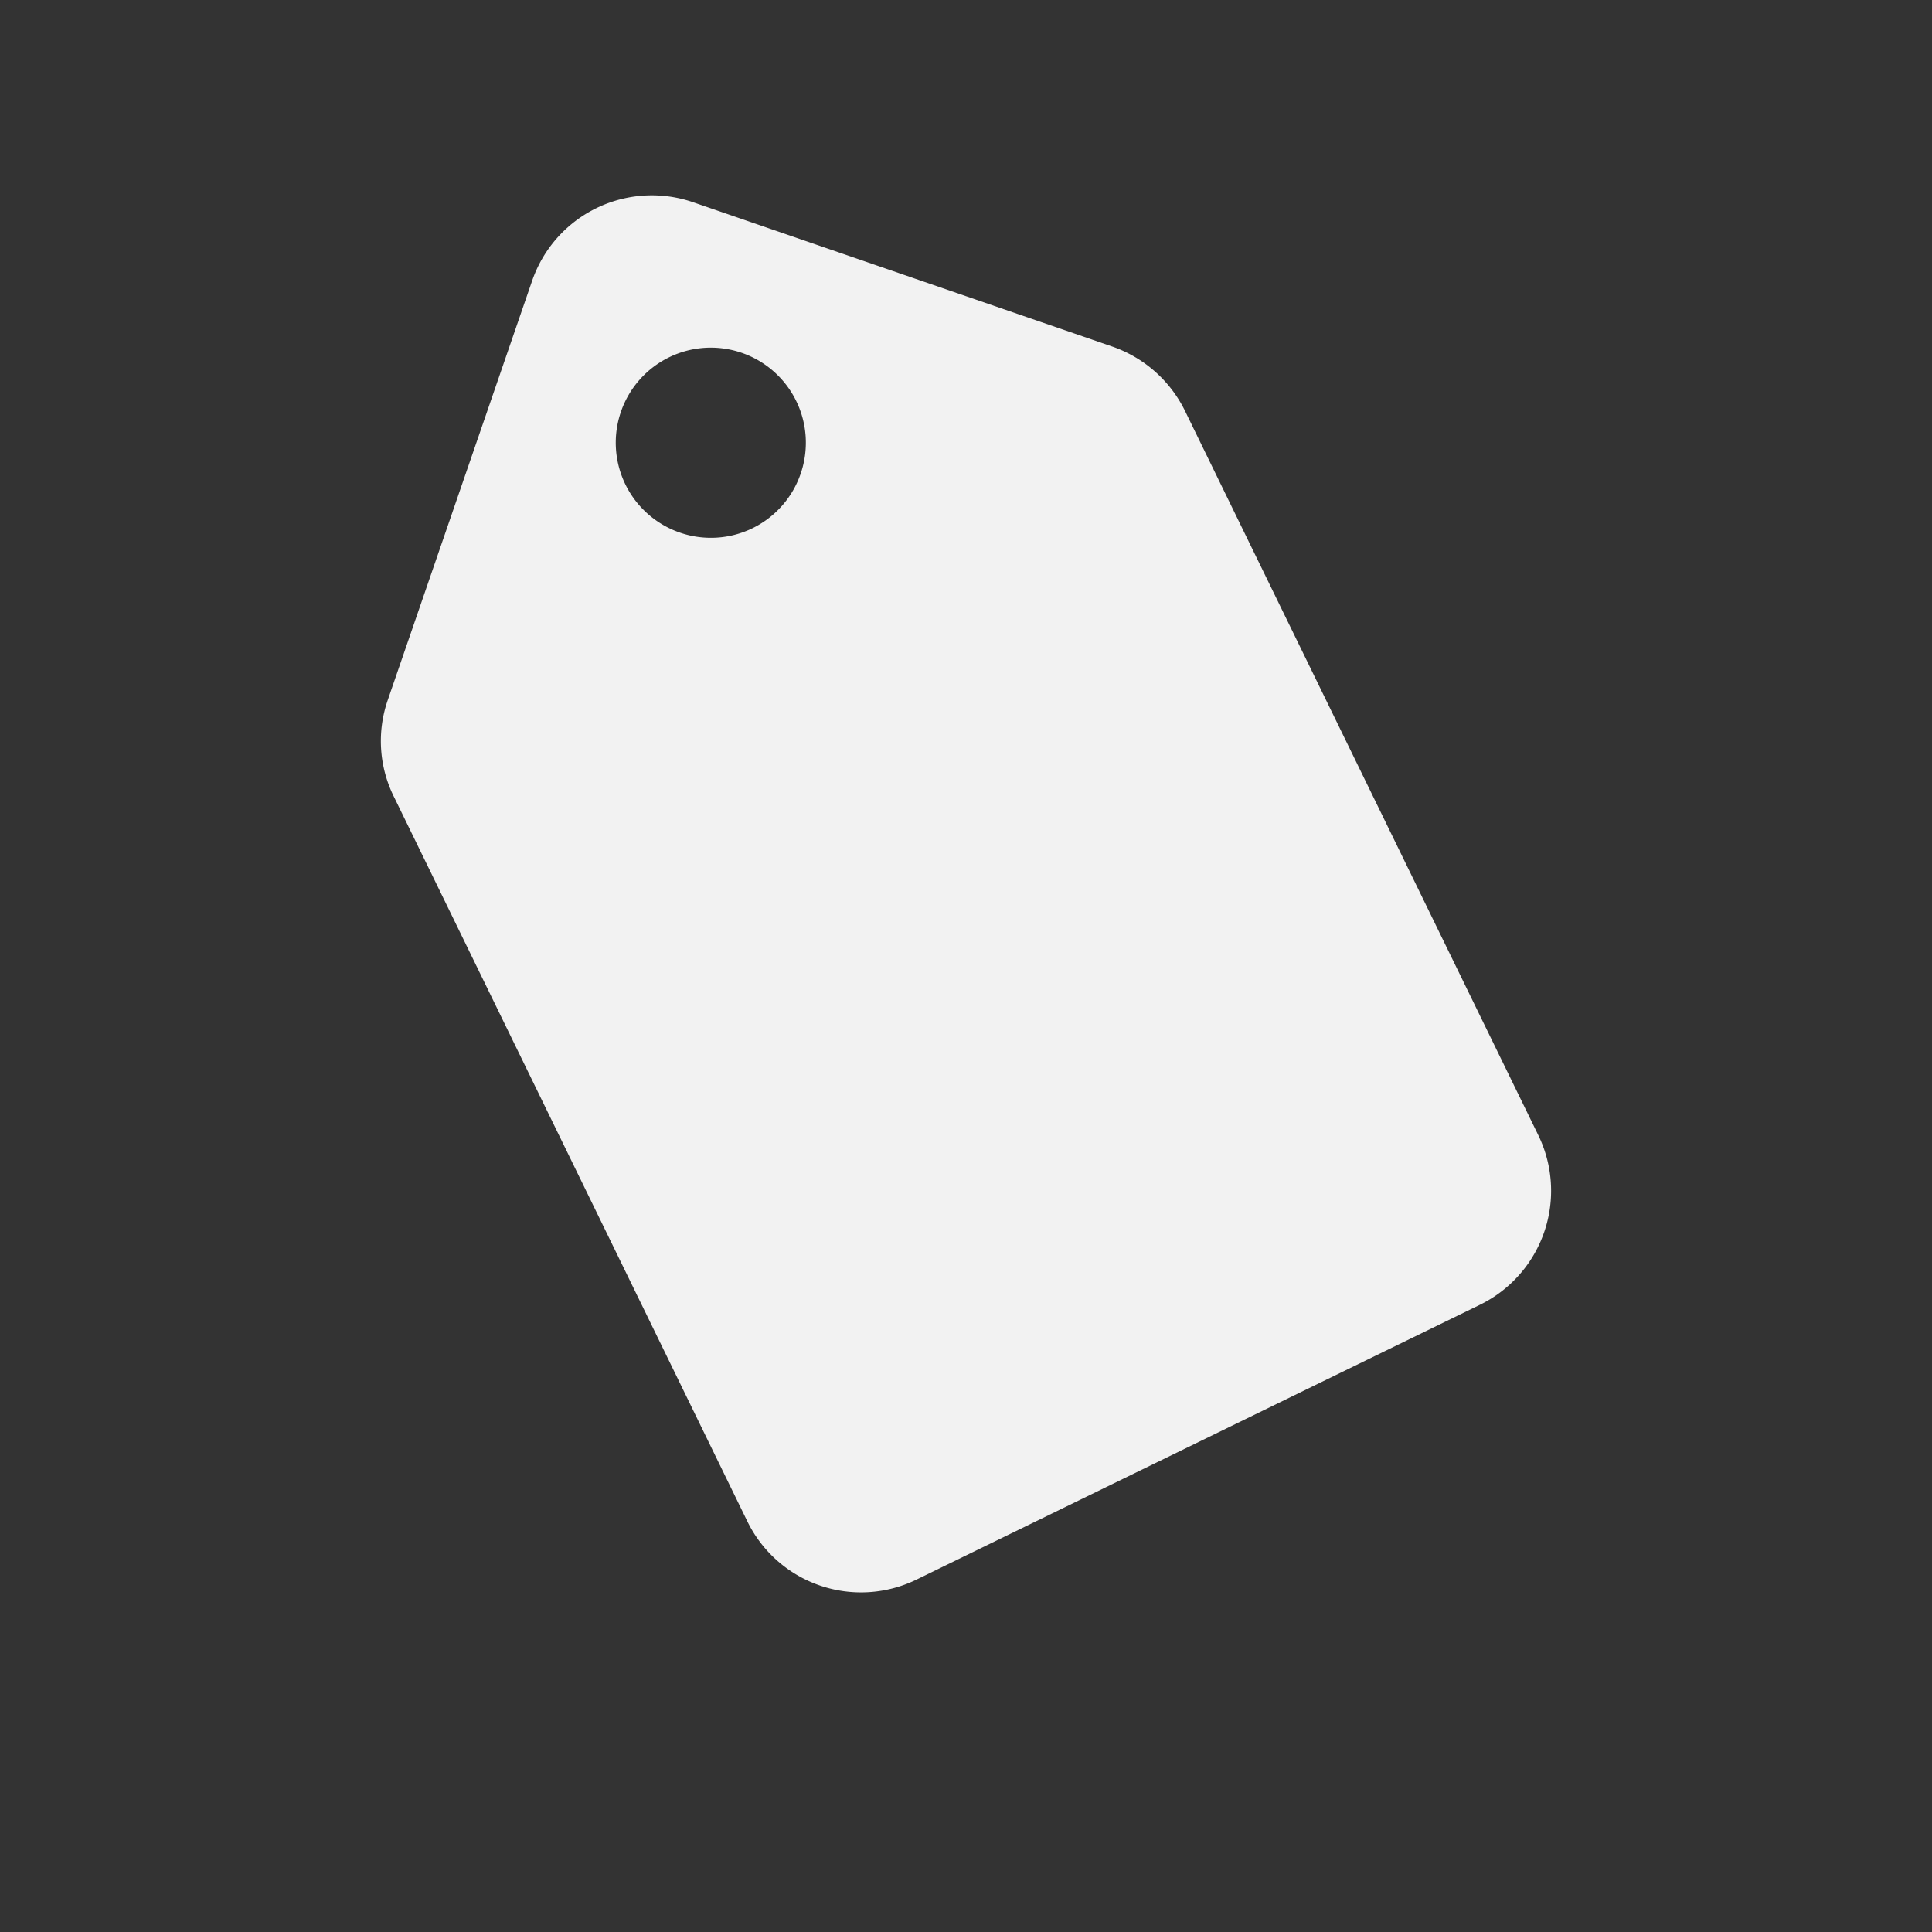 <svg xmlns="http://www.w3.org/2000/svg" width="166.68" height="166.68" viewBox="0 0 166.68 166.68"><rect x="0" y="0" width="166.68" height="166.68" fill="#333333" stroke="none"/><defs><style>.a{fill:none;}.b{fill:#f2f2f2;}</style></defs><g transform="translate(42.692) rotate(19)"><path class="a" d="M0,0H131.132V131.132H0Z"/><path class="b" d="M110.053,56.344,60.906,7.2A11,11,0,0,0,53.175,4H14.928A10.925,10.925,0,0,0,4,14.928V53.175a10.81,10.81,0,0,0,3.224,7.731L56.4,110.08a10.915,10.915,0,0,0,15.435,0L110.08,71.834a10.948,10.948,0,0,0-.027-15.49ZM23.123,31.319a8.2,8.2,0,1,1,8.2-8.2A8.185,8.185,0,0,1,23.123,31.319Z" transform="translate(6.928 6.928)"/></g></svg>